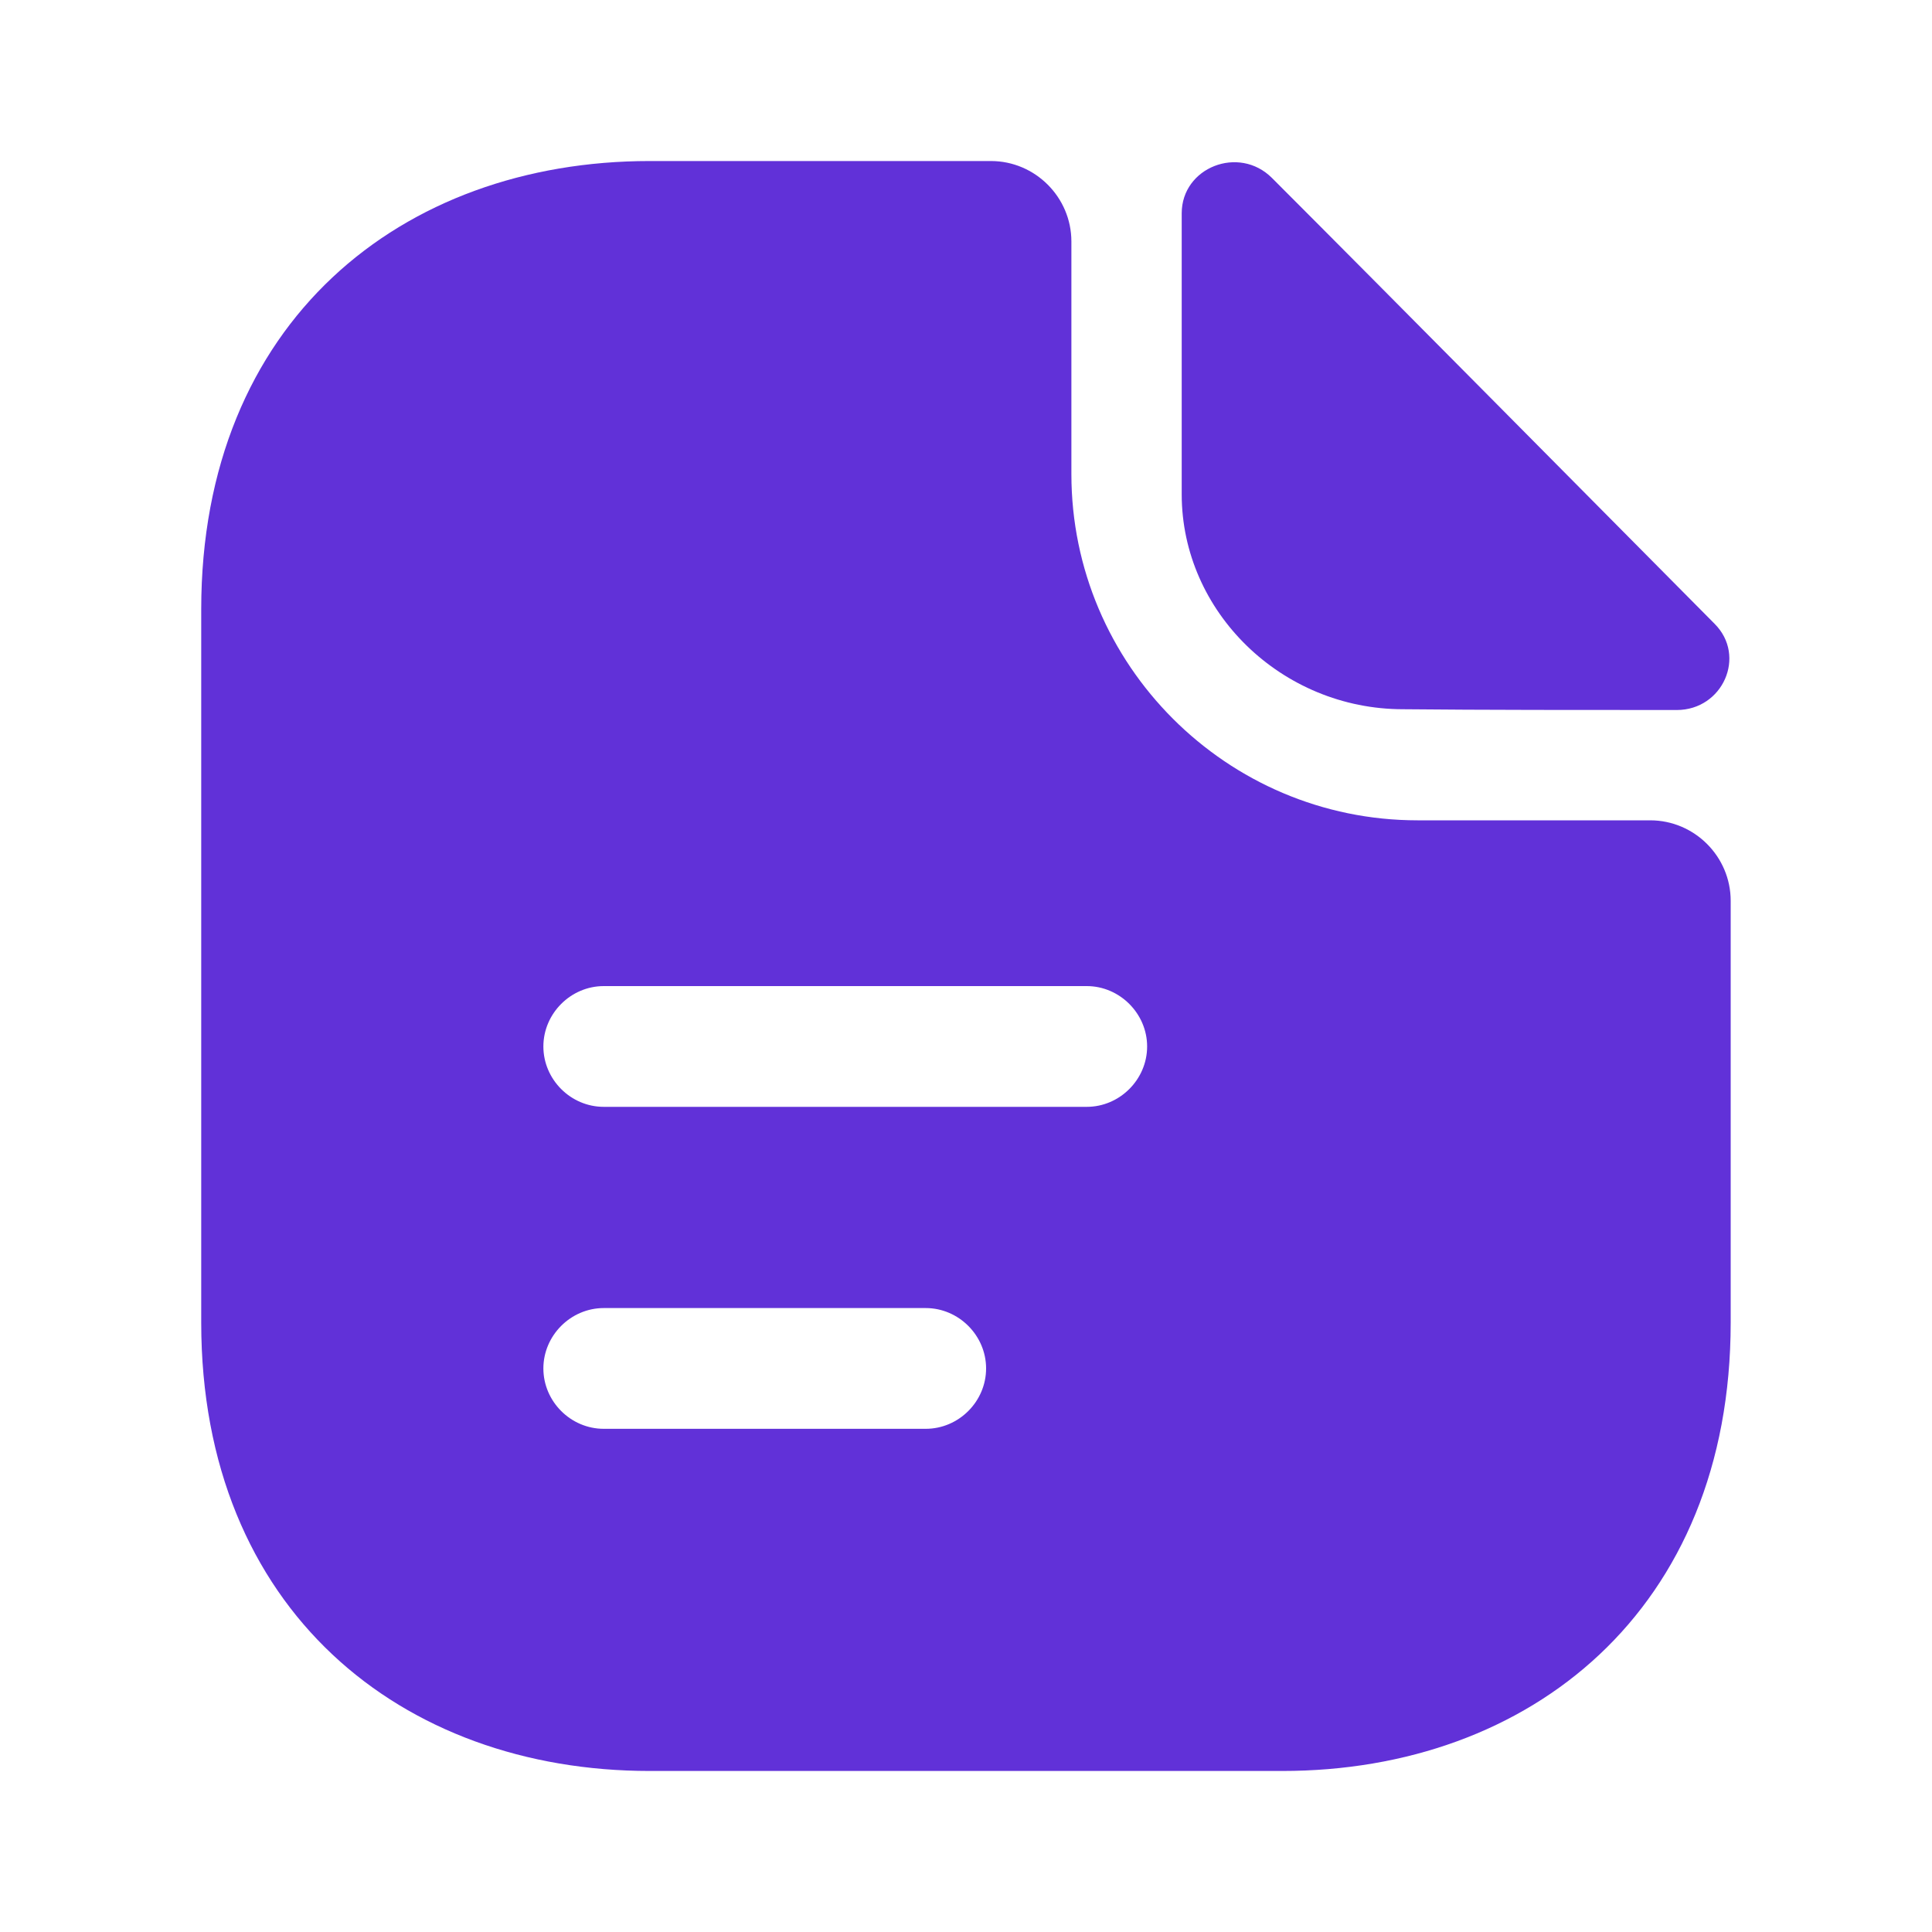 <svg width="20" height="20" viewBox="0 0 20 20" fill="none" xmlns="http://www.w3.org/2000/svg">
<path d="M13.167 1.842C12.825 1.5 12.233 1.733 12.233 2.208V5.117C12.233 6.333 13.267 7.342 14.525 7.342C15.317 7.35 16.417 7.35 17.358 7.35C17.833 7.35 18.083 6.792 17.75 6.458C16.55 5.25 14.4 3.075 13.167 1.842Z" fill="#6131D8"/>
<path d="M17.083 8.492H14.675C12.7 8.492 11.091 6.883 11.091 4.908V2.5C11.091 2.042 10.716 1.667 10.258 1.667H6.725C4.158 1.667 2.083 3.333 2.083 6.308V13.691C2.083 16.666 4.158 18.333 6.725 18.333H13.275C15.841 18.333 17.916 16.666 17.916 13.691V9.325C17.916 8.867 17.541 8.492 17.083 8.492ZM9.583 14.791H6.25C5.908 14.791 5.625 14.508 5.625 14.166C5.625 13.825 5.908 13.541 6.25 13.541H9.583C9.925 13.541 10.208 13.825 10.208 14.166C10.208 14.508 9.925 14.791 9.583 14.791ZM11.25 11.458H6.25C5.908 11.458 5.625 11.175 5.625 10.833C5.625 10.492 5.908 10.208 6.25 10.208H11.25C11.591 10.208 11.875 10.492 11.875 10.833C11.875 11.175 11.591 11.458 11.25 11.458Z" fill="#6131D8"/>
</svg>
